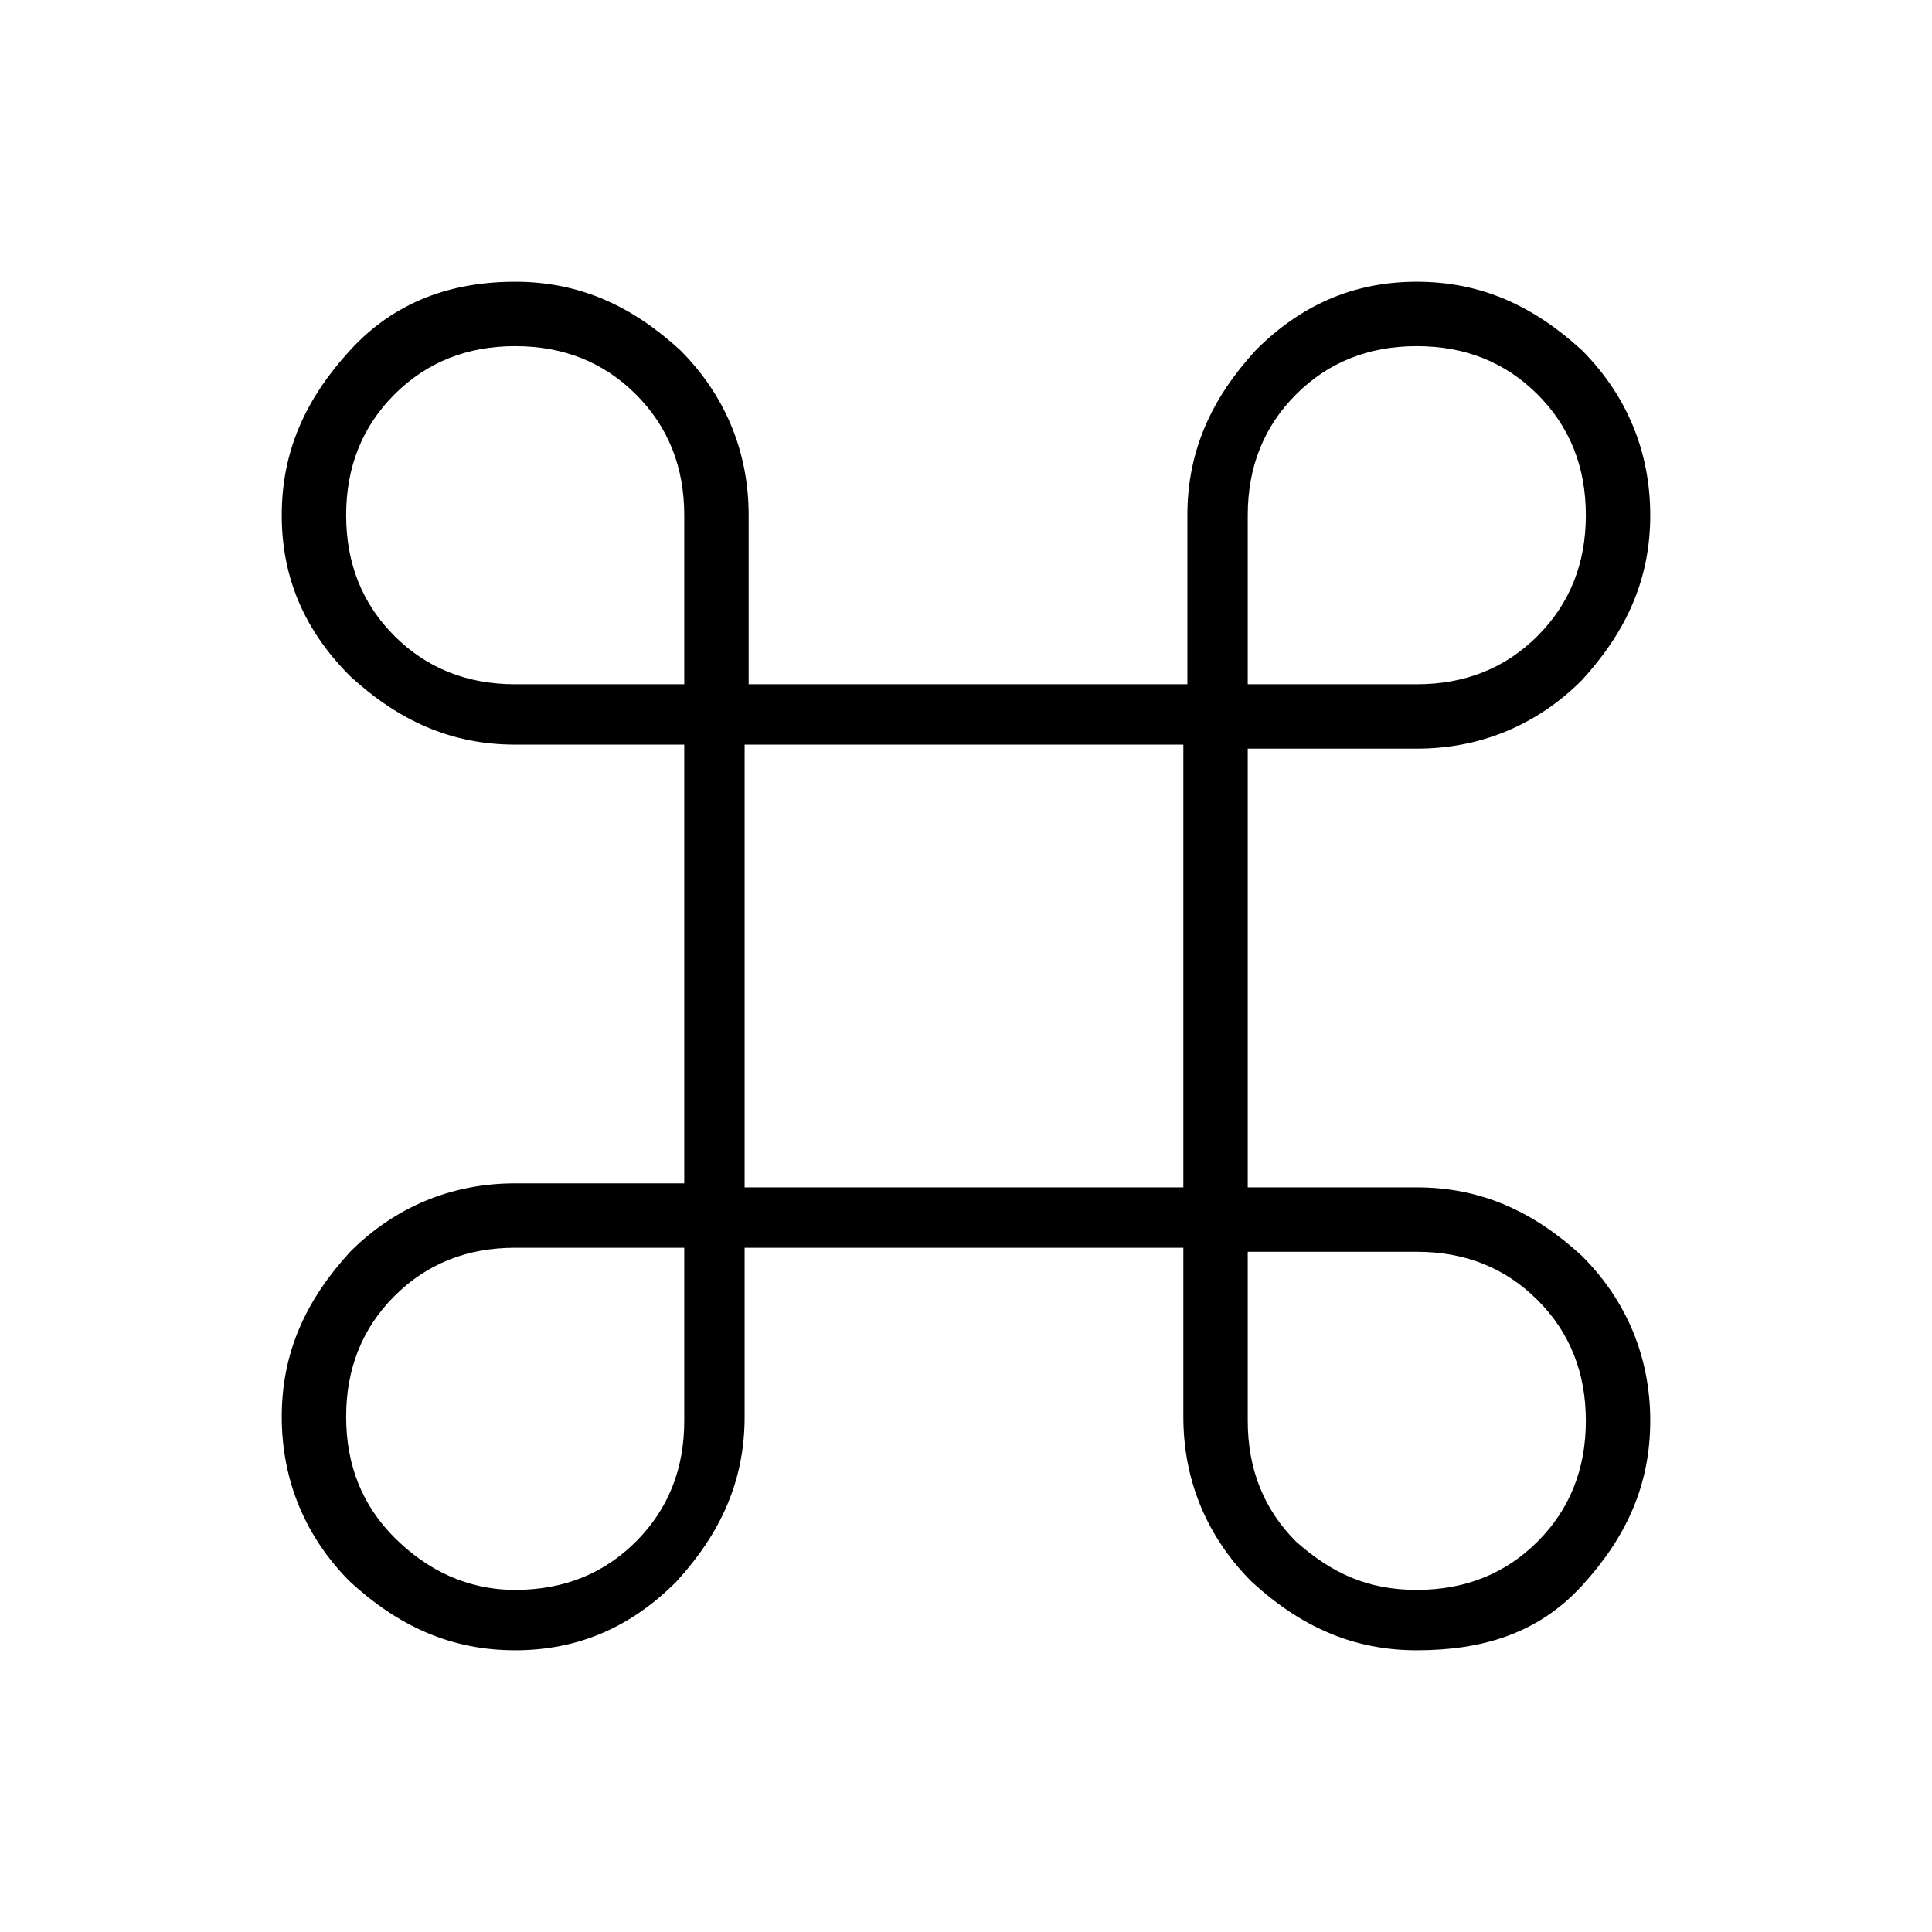 <?xml version="1.0" encoding="utf-8"?>
<!-- Generator: Adobe Illustrator 26.3.1, SVG Export Plug-In . SVG Version: 6.00 Build 0)  -->
<svg version="1.1" id="Слой_1" xmlns="http://www.w3.org/2000/svg" xmlns:xlink="http://www.w3.org/1999/xlink" x="0px" y="0px"
	 viewBox="0 0 48 48" style="enable-background:new 0 0 48 48;" xml:space="preserve">
<path d="M12.8,41c-1.6,0-2.9-0.6-4.1-1.7C7.6,38.2,7,36.8,7,35.2s0.6-2.9,1.7-4.1c1.1-1.1,2.5-1.7,4.1-1.7H17V18.5h-4.2
	c-1.6,0-2.9-0.6-4.1-1.7c-1.1-1.1-1.7-2.4-1.7-4s0.6-2.9,1.7-4.1S11.2,7,12.8,7s2.9,0.6,4.1,1.7c1.1,1.1,1.7,2.5,1.7,4.1V17h10.9
	v-4.2c0-1.6,0.6-2.9,1.7-4.1c1.1-1.1,2.4-1.7,4-1.7c1.6,0,2.9,0.6,4.1,1.7c1.1,1.1,1.7,2.5,1.7,4.1s-0.6,2.9-1.7,4.1
	c-1.1,1.1-2.5,1.7-4.1,1.7H31v10.9h4.2c1.6,0,2.9,0.6,4.1,1.7c1.1,1.1,1.7,2.5,1.7,4.1s-0.6,2.9-1.7,4.1S36.8,41,35.2,41
	s-2.9-0.6-4.1-1.7c-1.1-1.1-1.7-2.5-1.7-4.1V31H18.5v4.2c0,1.6-0.6,2.9-1.7,4.1C15.7,40.4,14.4,41,12.8,41z M12.8,39.5
	c1.2,0,2.2-0.4,3-1.2s1.2-1.8,1.2-3V31h-4.2c-1.2,0-2.2,0.4-3,1.2C9,33,8.6,34,8.6,35.2s0.4,2.2,1.2,3S11.6,39.5,12.8,39.5z
	 M35.2,39.5c1.2,0,2.2-0.4,3-1.2s1.2-1.8,1.2-3s-0.4-2.2-1.2-3s-1.8-1.2-3-1.2H31v4.2c0,1.2,0.4,2.2,1.2,3
	C33.1,39.1,34,39.5,35.2,39.5z M18.5,29.5h10.9v-11H18.5V29.5z M12.8,17H17v-4.2c0-1.2-0.4-2.2-1.2-3s-1.8-1.2-3-1.2s-2.2,0.4-3,1.2
	s-1.2,1.8-1.2,3s0.4,2.2,1.2,3S11.6,17,12.8,17z M31,17h4.2c1.2,0,2.2-0.4,3-1.2s1.2-1.8,1.2-3s-0.4-2.2-1.2-3s-1.8-1.2-3-1.2
	S33,9,32.2,9.8s-1.2,1.8-1.2,3V17z"/>
</svg>
